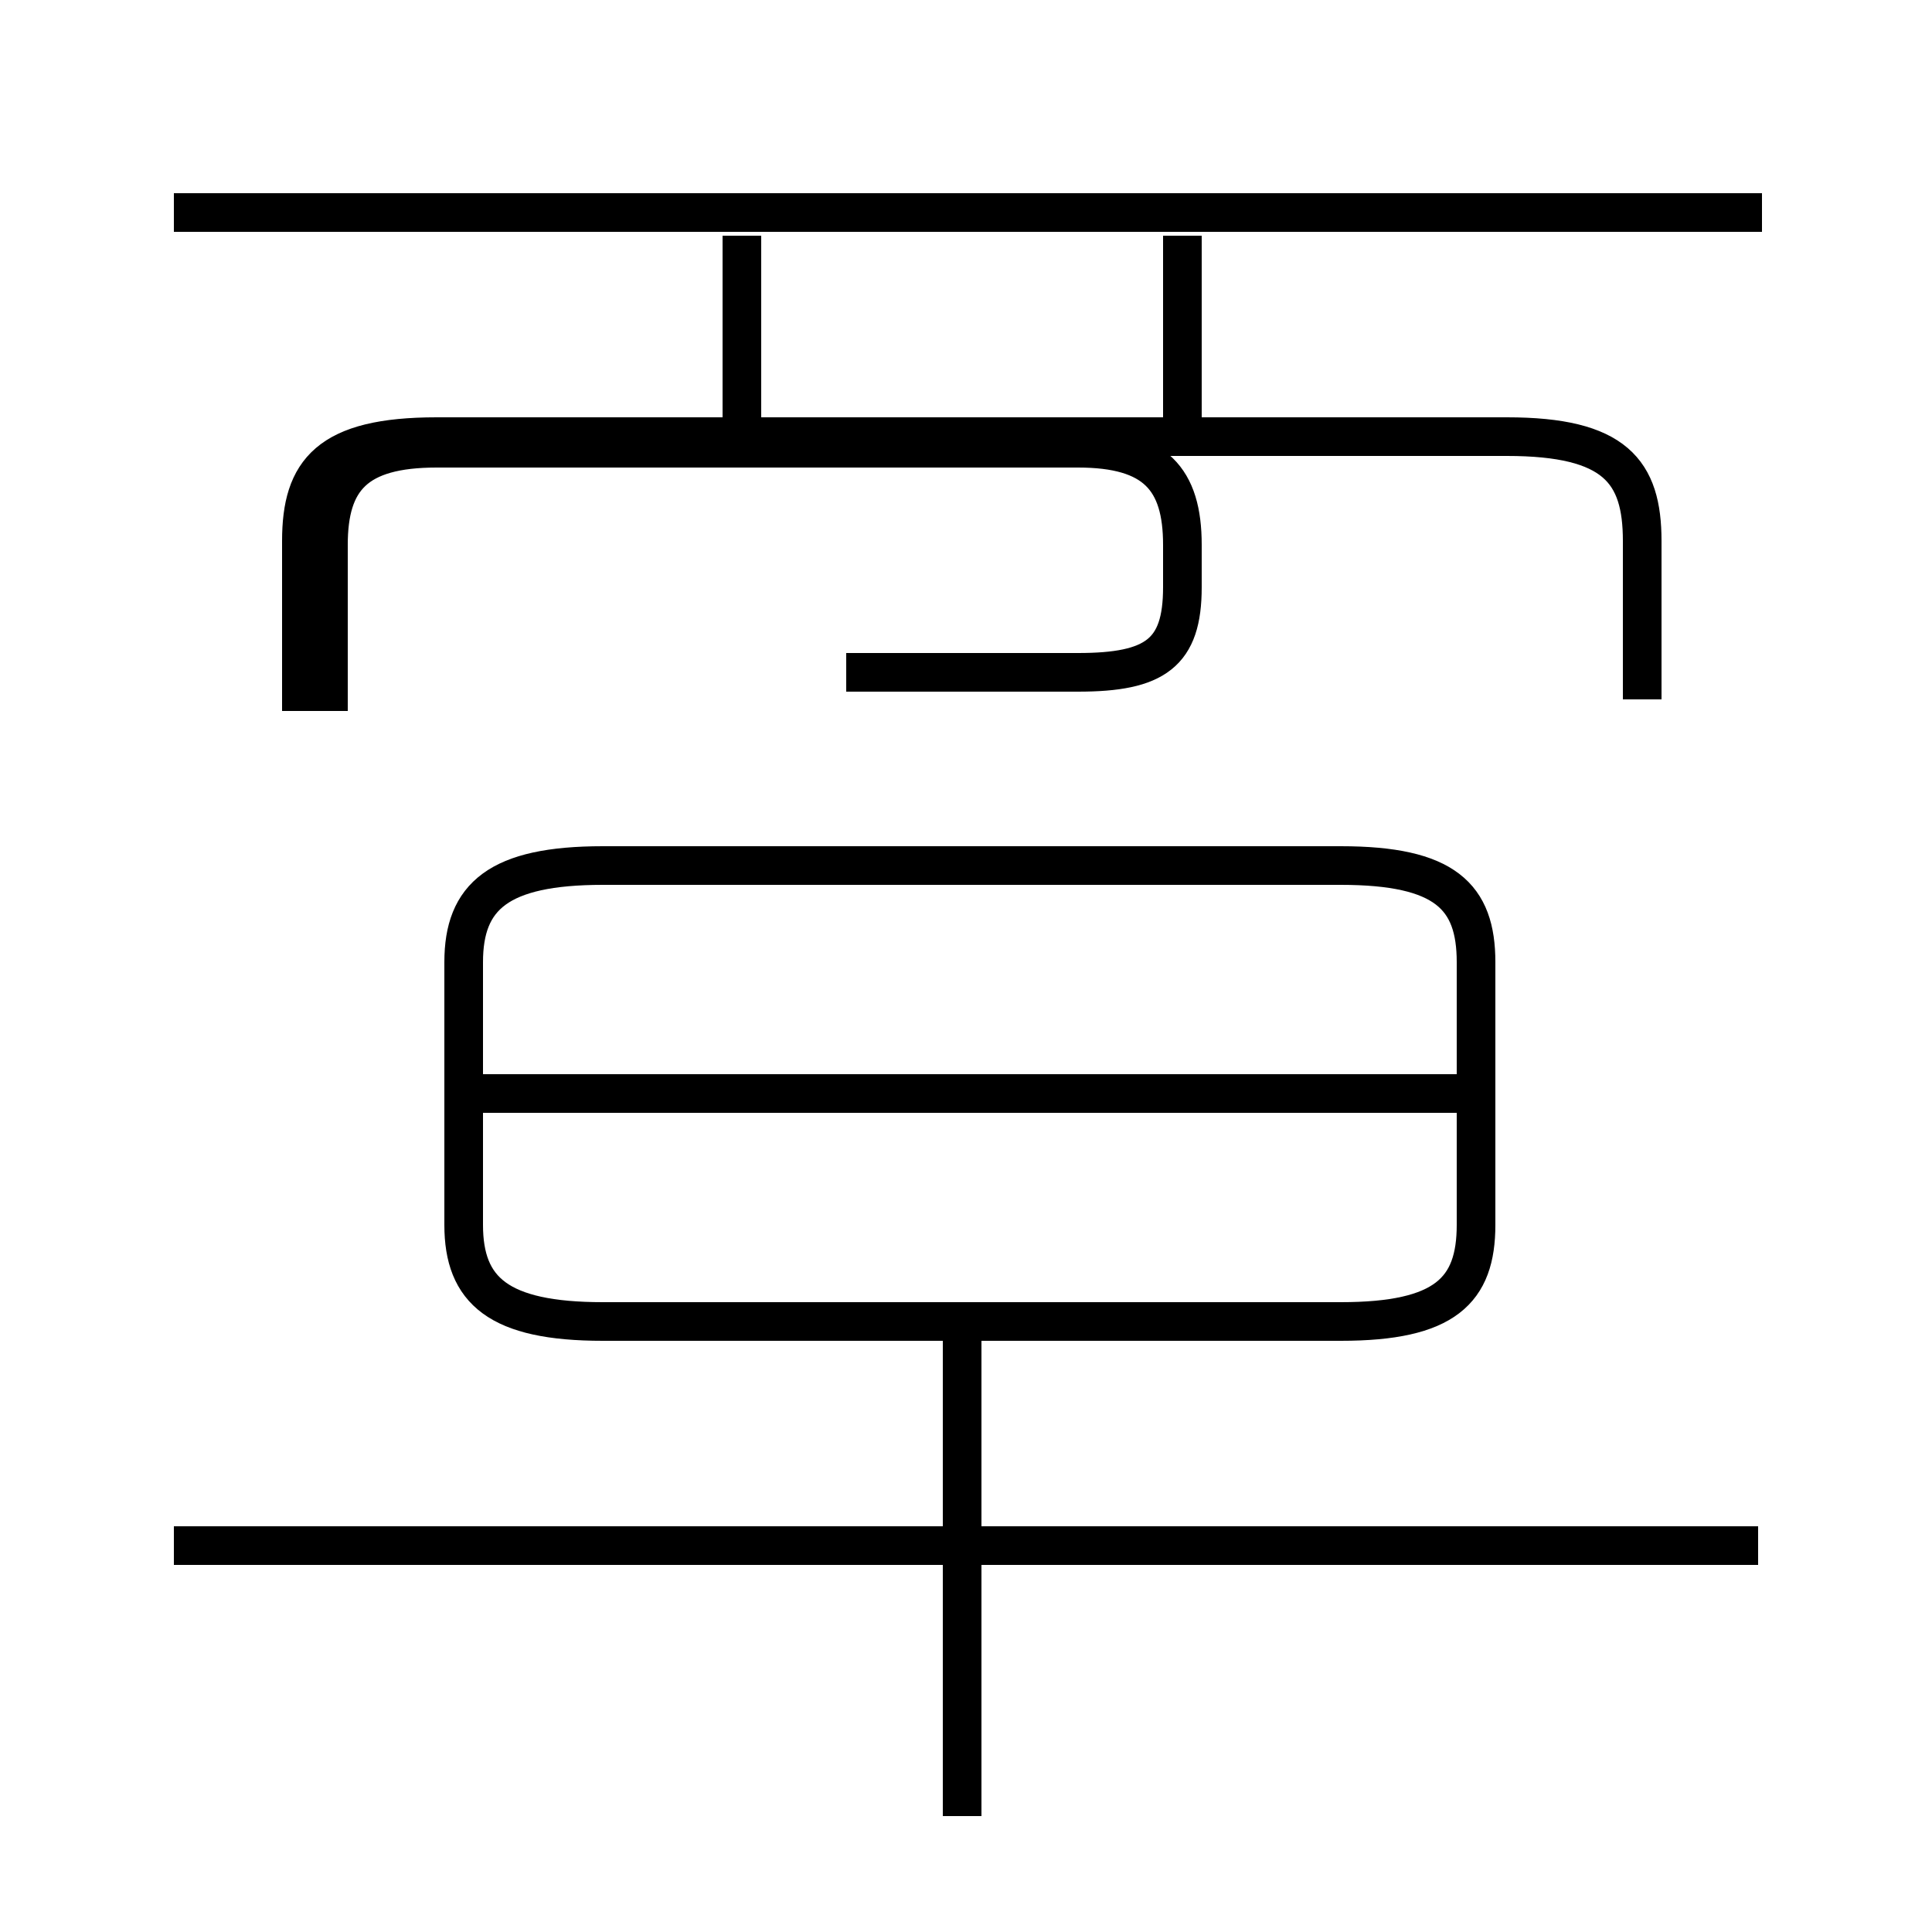 <?xml version='1.0' encoding='utf8'?>
<svg viewBox="0.0 -6.0 50.0 50.0" version="1.1" xmlns="http://www.w3.org/2000/svg">
<rect x="0.0" y="-6.0" width="50.0" height="50.0" fill="#808080" stroke="none"/>
<rect x="-1000" y="-1000" width="2000" height="2000" stroke="white" fill="white"/>
<g style="fill:white;stroke:#000000;  stroke-width:1">
<path d="M 42.5 -25.9 L 42.5 -30.0 C 42.5 -31.8 41.8 -32.7 39.0 -32.7 L 11.3 -32.7 C 8.5 -32.7 7.8 -31.8 7.8 -30.0 L 7.8 -25.6 M 24.9 3.0 L 24.9 -9.8 M 45.5 -4.0 L 4.5 -4.0 M 15.6 -9.8 L 34.7 -9.8 C 37.4 -9.8 38.2 -10.6 38.2 -12.3 L 38.2 -19.1 C 38.2 -20.8 37.4 -21.6 34.7 -21.6 L 15.6 -21.6 C 12.9 -21.6 12.0 -20.8 12.0 -19.1 L 12.0 -12.3 C 12.0 -10.6 12.9 -9.8 15.6 -9.8 Z M 38.0 -15.7 L 12.2 -15.7 M 19.2 -32.6 L 19.2 -37.9 M 21.9 -26.6 L 27.9 -26.6 C 29.9 -26.6 30.6 -27.1 30.6 -28.8 L 30.6 -29.9 C 30.6 -31.6 29.9 -32.4 27.9 -32.4 L 11.3 -32.4 C 9.2 -32.4 8.5 -31.6 8.5 -29.9 L 8.5 -25.6 M 45.6 -38.5 L 4.5 -38.5 M 30.6 -33.0 L 30.6 -37.9" transform="translate(0.0, 38.0)" />
</g>
</svg>